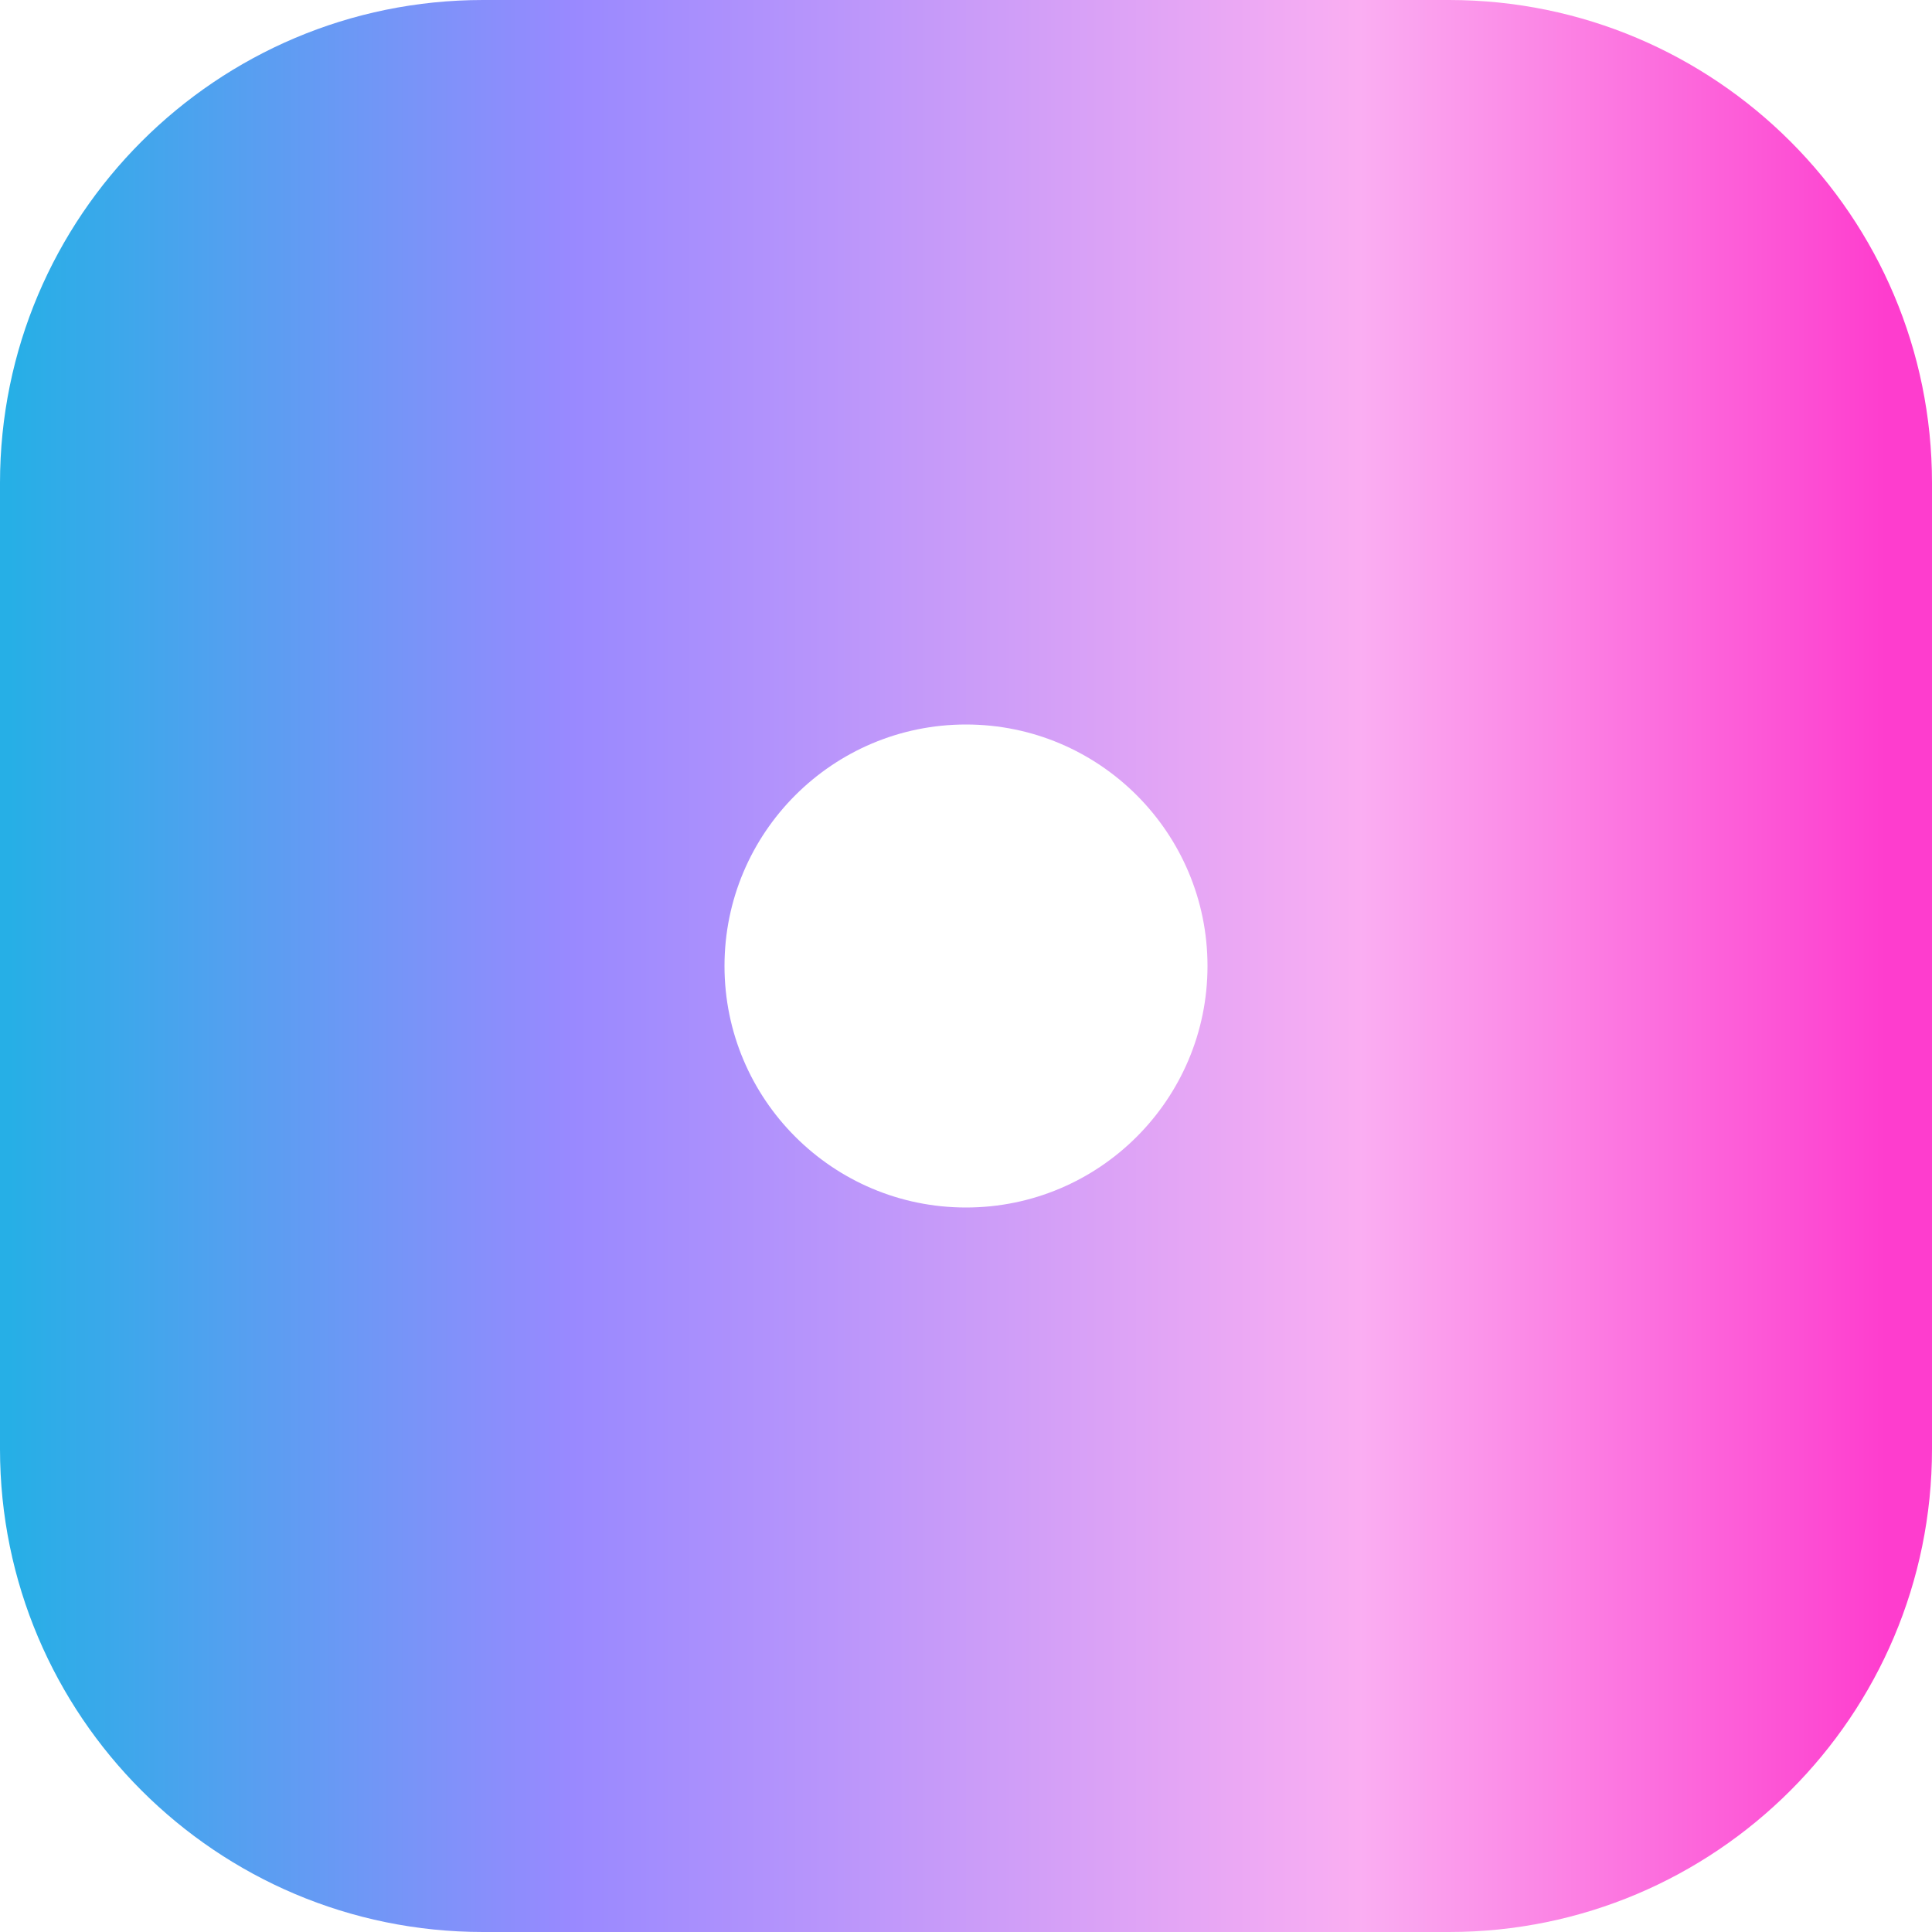 <?xml version="1.0" encoding="UTF-8" standalone="no"?>
<!DOCTYPE svg PUBLIC "-//W3C//DTD SVG 1.1//EN" "http://www.w3.org/Graphics/SVG/1.1/DTD/svg11.dtd">
<svg width="100%" height="100%" viewBox="0 0 100 100" version="1.1" xmlns="http://www.w3.org/2000/svg" xmlns:xlink="http://www.w3.org/1999/xlink" xml:space="preserve" xmlns:serif="http://www.serif.com/" style="fill-rule:evenodd;clip-rule:evenodd;stroke-linejoin:round;stroke-miterlimit:2;">
    <g transform="matrix(1,0,0,1,-1482,-2155)">
        <g transform="matrix(1,0,0,1,259,0)">
            <path d="M1323,2180C1323,2166.2 1311.8,2155 1298,2155L1248,2155C1234.2,2155 1223,2166.2 1223,2180L1223,2230C1223,2243.8 1234.2,2255 1248,2255L1298,2255C1311.8,2255 1323,2243.8 1323,2230L1323,2180ZM1273,2192.5C1279.9,2192.5 1285.5,2198.1 1285.5,2205C1285.5,2211.9 1279.9,2217.5 1273,2217.5C1266.1,2217.5 1260.5,2211.9 1260.5,2205C1260.5,2198.1 1266.1,2192.5 1273,2192.5Z" style="fill:url(#_Linear1);"/>
        </g>
    </g>
    <defs>
        <linearGradient id="_Linear1" x1="0" y1="0" x2="1" y2="0" gradientUnits="userSpaceOnUse" gradientTransform="matrix(96.365,0,0,114.354,1223.84,2195.52)"><stop offset="0" style="stop-color:rgb(38,175,230);stop-opacity:1"/><stop offset="0.3" style="stop-color:rgb(153,137,255);stop-opacity:1"/><stop offset="0.72" style="stop-color:rgb(250,174,242);stop-opacity:1"/><stop offset="1" style="stop-color:rgb(254,61,206);stop-opacity:1"/></linearGradient>
    </defs>
</svg>
